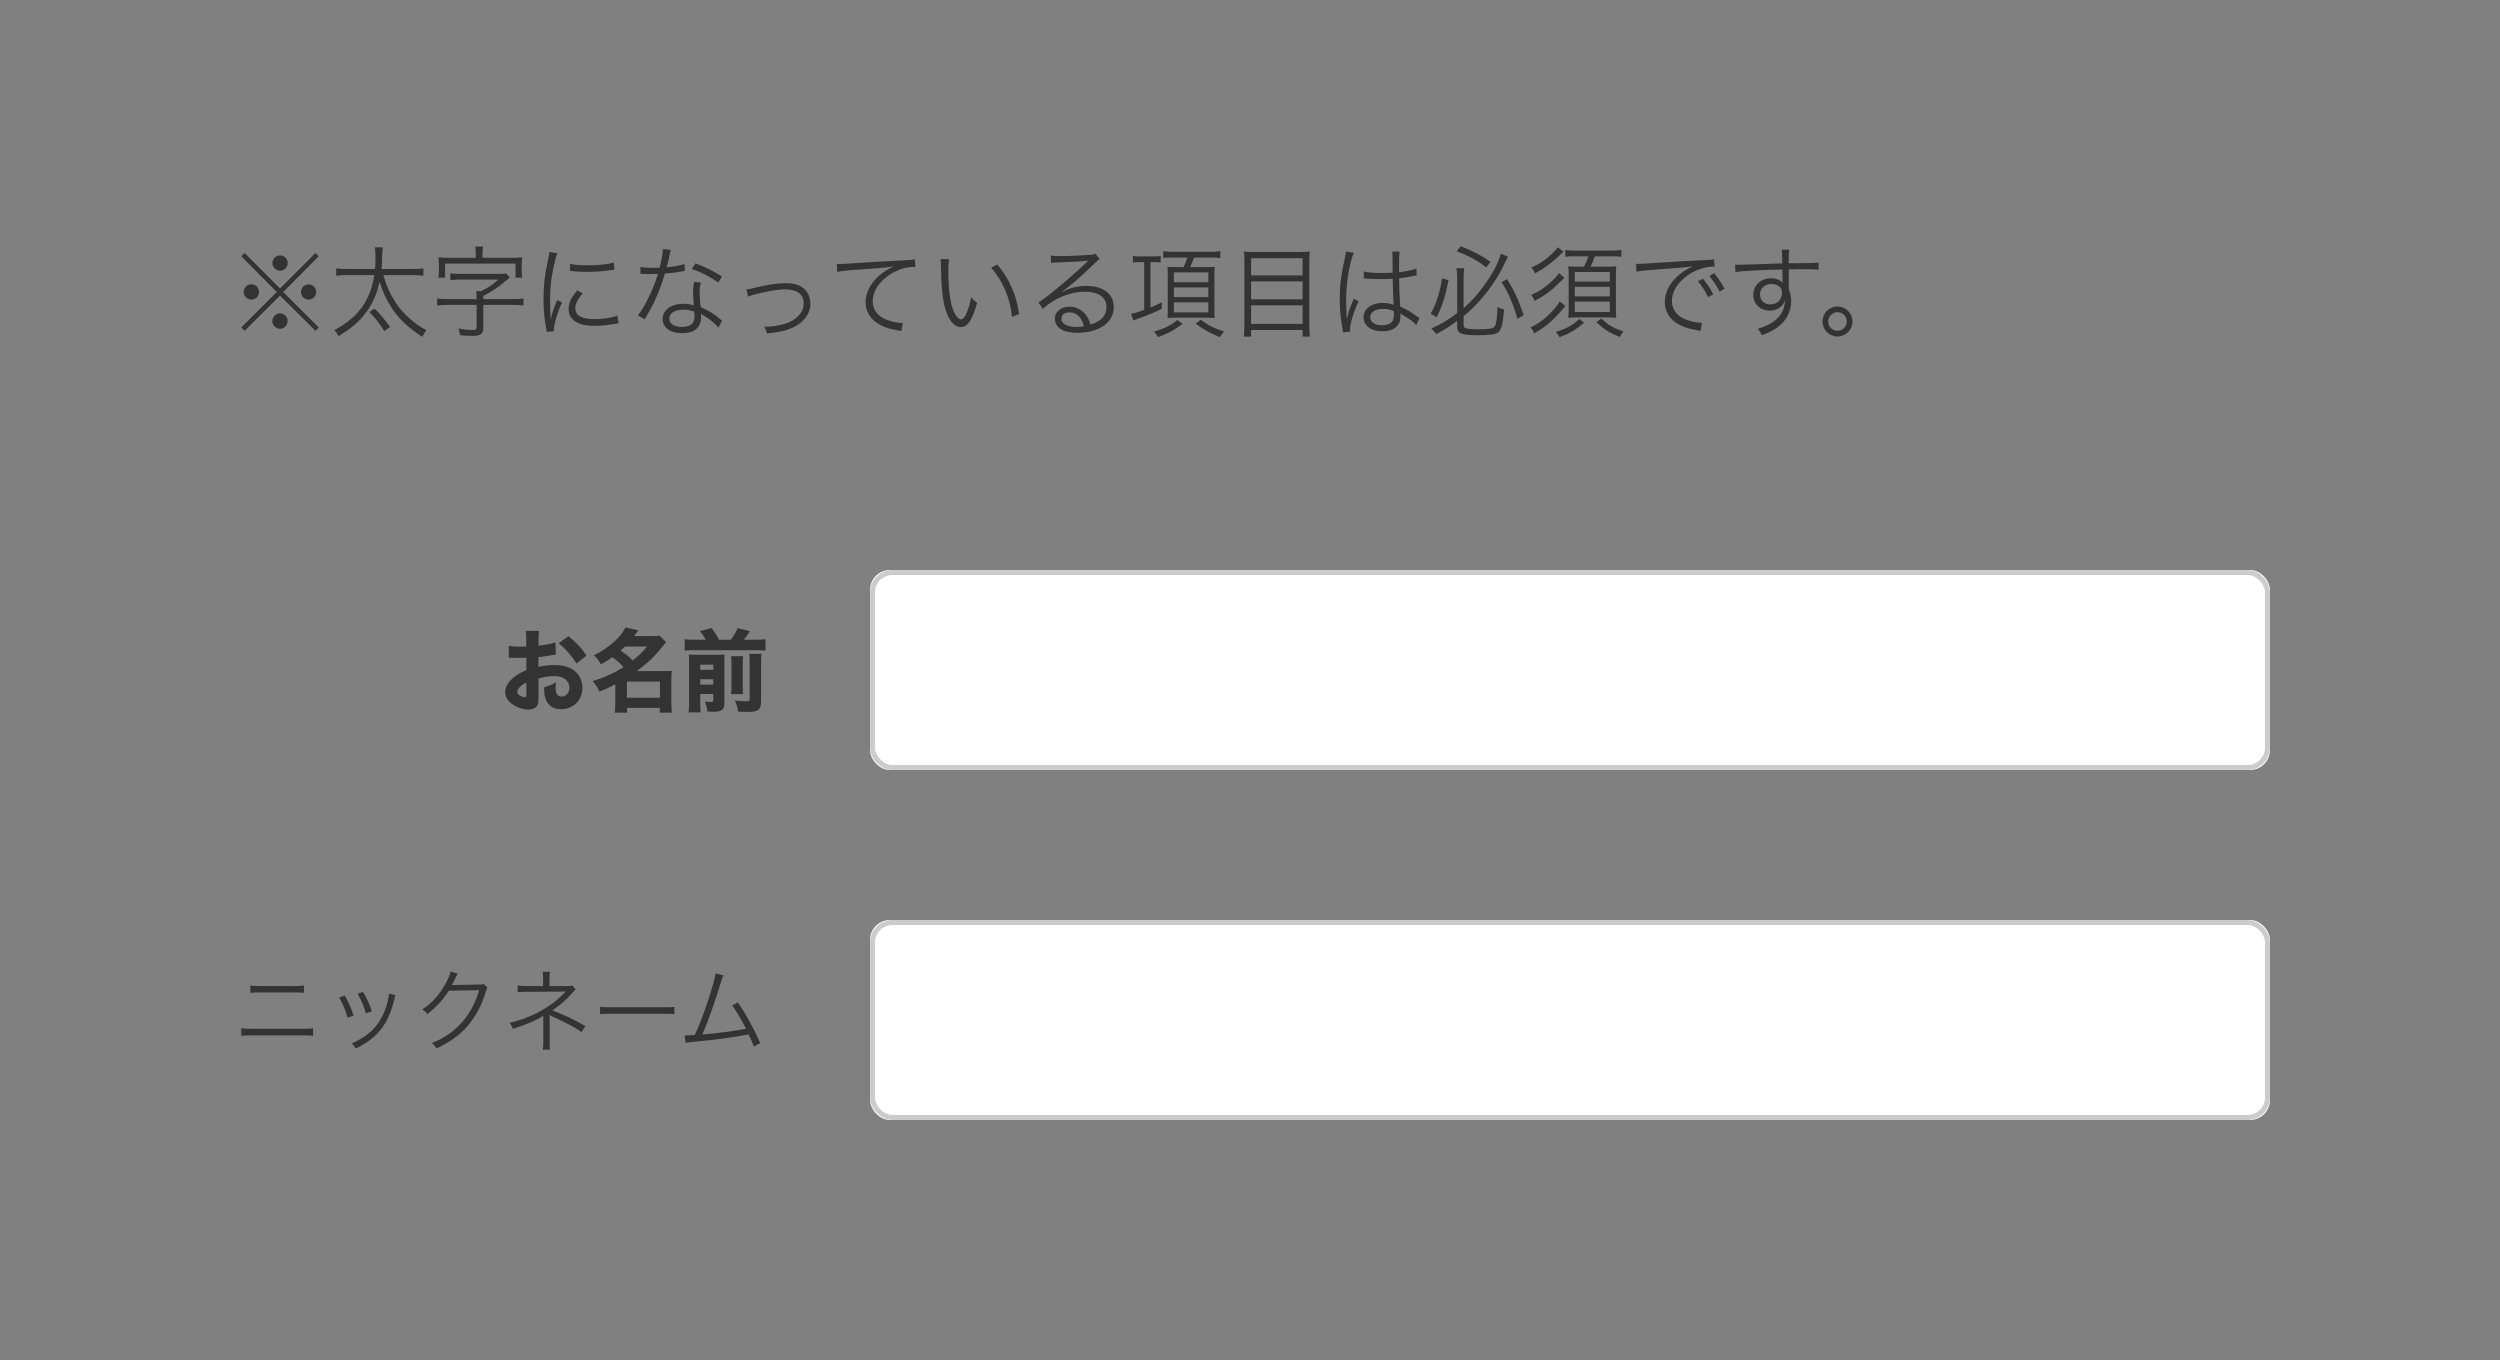 <?xml version="1.0" encoding="UTF-8" standalone="no"?>
<svg width="500px" height="272px" viewBox="0 0 500 272" version="1.1" xmlns="http://www.w3.org/2000/svg" xmlns:xlink="http://www.w3.org/1999/xlink" style="background: #FFFFFF;">
    <rect x="0" y="0" width="500" height="272" fill="#808080" stroke="none"/>
    <!-- Generator: Sketch 49.3 (51167) - http://www.bohemiancoding.com/sketch -->
    <title>1.3.3_ng_02</title>
    <desc>Created with Sketch.</desc>
    <defs>
        <rect id="path-1" x="128" y="65" width="280" height="40" rx="4"></rect>
        <rect id="path-2" x="128" y="135" width="280" height="40" rx="4"></rect>
    </defs>
    <g id="1.3.3_ng_02" stroke="none" stroke-width="1" fill="none" fill-rule="evenodd">
        <g id="Group-2" transform="translate(46, 49)">
            <g id="Rectangle-7">
                <use fill="#FFFFFF" fill-rule="evenodd" xlink:href="#path-1"></use>
                <rect stroke="#CCCCCC" stroke-width="1" x="128.5" y="65.5" width="279" height="39" rx="4"></rect>
            </g>
            <g id="Rectangle-7-Copy">
                <use fill="#FFFFFF" fill-rule="evenodd" xlink:href="#path-2"></use>
                <rect stroke="#CCCCCC" stroke-width="1" x="128.5" y="135.5" width="279" height="39" rx="4"></rect>
            </g>
            <path d="M65.088,79.49 L65.178,81.92 C64.818,81.956 64.656,81.974 63.9,82.118 C63,82.262 62.514,82.334 61.686,82.424 L61.686,84.386 C62.946,84.098 63.63,84.008 64.854,84.008 C66.438,84.008 67.698,84.332 68.67,84.98 C69.804,85.772 70.488,87.086 70.488,88.544 C70.488,91.028 68.67,92.846 66.204,92.846 C64.026,92.846 62.82,91.406 62.82,88.814 C62.82,88.742 62.82,88.598 62.838,88.436 C63.954,88.112 64.314,87.968 65.214,87.464 C65.142,87.878 65.124,88.166 65.124,88.454 C65.124,89.75 65.484,90.308 66.312,90.308 C67.212,90.308 67.878,89.57 67.878,88.544 C67.878,87.122 66.708,86.222 64.818,86.222 C63.774,86.222 62.82,86.366 61.704,86.708 L61.704,90.092 C61.704,91.442 61.65,91.82 61.398,92.18 C61.092,92.648 60.462,92.918 59.742,92.918 C58.698,92.918 57.438,92.522 56.538,91.892 C55.548,91.226 55.026,90.362 55.026,89.408 C55.026,88.49 55.602,87.464 56.628,86.564 C57.276,86.006 58.086,85.538 59.274,85.016 L59.274,82.55 C58.374,82.568 57.888,82.586 57.654,82.586 C57.492,82.586 57.456,82.586 56.52,82.55 L56.214,82.55 C56.124,82.55 55.962,82.55 55.764,82.568 L55.746,80.174 C56.232,80.282 57.06,80.336 58.014,80.336 C58.176,80.336 58.23,80.336 58.896,80.318 C59.13,80.318 59.13,80.318 59.256,80.3 L59.256,79.4 C59.256,78.23 59.238,77.78 59.148,77.168 L61.812,77.168 C61.722,77.798 61.704,78.176 61.704,79.256 L61.704,80.138 C62.82,80.03 64.134,79.778 65.088,79.49 Z M59.274,89.696 L59.274,87.5 C58.176,88.04 57.438,88.796 57.438,89.39 C57.438,89.642 57.6,89.876 57.942,90.092 C58.248,90.29 58.644,90.434 58.932,90.434 C59.202,90.434 59.274,90.29 59.274,89.696 Z M71.298,82.118 L69.3,83.702 C68.418,82.244 67.158,80.804 65.718,79.652 L67.698,78.248 C69.3,79.526 70.326,80.624 71.298,82.118 Z M77.058,91.658 L77.058,87.86 C75.924,88.454 75.204,88.796 73.89,89.336 C73.494,88.436 73.188,87.986 72.522,87.212 C74.664,86.6 76.716,85.664 78.714,84.422 C78.012,83.666 77.508,83.216 76.482,82.442 C75.762,82.964 75.258,83.27 74.178,83.864 C73.728,83.036 73.368,82.604 72.756,82.064 C74.304,81.326 75.618,80.444 76.842,79.346 C77.814,78.482 78.57,77.528 79.11,76.484 L81.648,77.06 C81.324,77.546 81.234,77.672 80.82,78.212 L84.384,78.212 C85.032,78.212 85.482,78.194 85.932,78.122 L87.21,79.418 C86.958,79.724 86.94,79.724 86.526,80.264 C85.032,82.19 83.484,83.666 81.342,85.214 L86.76,85.214 C87.534,85.214 87.93,85.196 88.362,85.16 C88.29,85.664 88.272,86.168 88.272,86.906 L88.272,91.676 C88.272,92.468 88.308,93.008 88.38,93.53 L85.95,93.53 L85.95,92.576 L79.398,92.576 L79.398,93.53 L76.95,93.53 C77.022,92.954 77.058,92.396 77.058,91.658 Z M83.43,80.3 L79.002,80.3 C78.606,80.678 78.48,80.804 78.138,81.11 C79.452,82.046 79.56,82.136 80.55,83.09 C81.864,82.046 82.548,81.38 83.43,80.3 Z M79.38,87.32 L79.38,90.542 L85.986,90.542 L85.986,87.32 L79.38,87.32 Z M92.916,78.95 L95.184,78.95 C94.806,78.284 94.608,77.978 93.96,77.222 L96.336,76.61 C97.02,77.546 97.398,78.14 97.812,78.95 L100.152,78.95 C100.782,78.176 101.124,77.582 101.52,76.628 L103.986,77.24 C103.572,77.906 103.176,78.482 102.78,78.95 L105.12,78.95 C106.038,78.95 106.542,78.914 107.1,78.842 L107.1,81.128 C106.542,81.056 106.092,81.038 105.12,81.038 L92.916,81.038 C91.998,81.038 91.512,81.056 90.936,81.128 L90.936,78.842 C91.602,78.932 92.016,78.95 92.916,78.95 Z M94.05,89.804 L94.05,91.532 C94.05,92.45 94.068,92.9 94.14,93.476 L91.71,93.476 C91.8,92.81 91.818,92.288 91.818,91.37 L91.818,83.522 C91.818,82.658 91.8,82.334 91.746,81.902 C92.268,81.938 92.736,81.956 93.42,81.956 L97.344,81.956 C98.208,81.956 98.55,81.938 98.928,81.902 C98.892,82.334 98.874,82.73 98.874,83.648 L98.874,91.424 C98.874,92.99 98.424,93.35 96.516,93.35 C96.372,93.35 96.102,93.35 95.49,93.314 C95.346,92.306 95.274,92.072 94.986,91.28 C95.598,91.37 95.814,91.388 96.228,91.388 C96.588,91.388 96.66,91.298 96.66,90.902 L96.66,89.804 L94.05,89.804 Z M94.05,87.914 L96.66,87.914 L96.66,86.852 L94.05,86.852 L94.05,87.914 Z M94.05,84.962 L96.66,84.962 L96.66,83.936 L94.05,83.936 L94.05,84.962 Z M100.224,82.244 L102.618,82.244 C102.564,82.748 102.546,83.126 102.546,83.972 L102.546,87.914 C102.546,88.958 102.564,89.282 102.618,89.822 L100.224,89.822 C100.278,89.246 100.296,88.922 100.296,87.932 L100.296,83.954 C100.296,83.162 100.278,82.802 100.224,82.244 Z M103.842,81.776 L106.308,81.776 C106.236,82.298 106.218,82.82 106.218,83.666 L106.218,91.136 C106.218,92.018 106.11,92.504 105.804,92.81 C105.408,93.242 104.832,93.386 103.626,93.386 C103.104,93.386 102.996,93.386 101.628,93.332 C101.484,92.45 101.34,91.964 100.98,91.1 C101.898,91.208 102.582,91.262 103.104,91.262 C103.824,91.262 103.932,91.19 103.932,90.722 L103.932,83.612 C103.932,82.658 103.914,82.298 103.842,81.776 Z" id="お名前" fill="#333333"></path>
            <path d="M10,8.7 L17.1,1.6 L17.74,2.26 L10.64,9.4 L17.74,16.5 L17.1,17.16 L10,10.12 L2.92,17.16 L2.26,16.5 L9.36,9.4 L2.26,2.26 L2.92,1.6 L10,8.7 Z M10.02,2.08 C10.86,2.08 11.54,2.76 11.54,3.6 C11.54,4.46 10.86,5.14 10.02,5.14 C9.18,5.14 8.48,4.44 8.48,3.6 C8.48,2.76 9.18,2.08 10.02,2.08 Z M4.28,7.86 C5.12,7.86 5.8,8.54 5.8,9.38 C5.8,10.24 5.12,10.92 4.28,10.92 C3.44,10.92 2.74,10.22 2.74,9.38 C2.74,8.54 3.42,7.86 4.28,7.86 Z M15.72,7.88 C16.56,7.88 17.24,8.56 17.24,9.4 C17.24,10.24 16.56,10.92 15.72,10.92 C14.88,10.92 14.2,10.24 14.2,9.4 C14.2,8.56 14.88,7.88 15.72,7.88 Z M10,13.68 C10.84,13.68 11.52,14.36 11.52,15.22 C11.52,16.06 10.82,16.76 10,16.76 C9.2,16.76 8.46,16.02 8.46,15.22 C8.46,14.46 9.18,13.68 9.86,13.68 L9.92,13.68 C9.94,13.7 9.94,13.7 9.96,13.7 L10,13.68 Z M36.5,6.02 L30.66,6.02 C31.42,8.5 32.1,9.94 33.26,11.72 C34.02,12.84 34.94,13.86 36.14,14.88 C37.18,15.78 37.84,16.24 39.3,17.06 C38.92,17.52 38.78,17.76 38.46,18.38 C35.4,16.34 33.74,14.74 32.24,12.42 C31.2,10.78 30.58,9.44 29.92,7.36 C29.44,9.46 28.8,11.06 27.82,12.6 C26.36,14.88 24.74,16.38 21.7,18.22 C21.44,17.7 21.28,17.44 20.86,17.02 C25.62,14.52 28.06,11.16 28.86,6.02 L23.44,6.02 C22.36,6.02 21.84,6.06 21.24,6.16 L21.24,4.66 C21.76,4.76 22.4,4.8 23.5,4.8 L29,4.8 C29.08,3.96 29.1,3.4 29.1,2.64 C29.1,1.72 29.06,1.02 28.96,0.46 L30.56,0.46 C30.46,1.14 30.44,1.54 30.42,2.54 C30.42,3.4 30.38,3.9 30.32,4.8 L36.48,4.8 C37.5,4.8 38.16,4.76 38.68,4.66 L38.68,6.16 C38.06,6.06 37.48,6.02 36.5,6.02 Z M32,16.4 L30.88,17.22 C29.78,15.52 29.18,14.76 27.88,13.4 L28.92,12.72 C30.1,13.88 30.94,14.88 32,16.4 Z M49.16,2.56 L49.16,1.96 C49.16,1.3 49.12,0.8 49.04,0.3 L50.62,0.3 C50.54,0.82 50.5,1.3 50.5,1.96 L50.5,2.56 L56.3,2.56 C57.12,2.56 57.74,2.54 58.44,2.46 C58.36,2.92 58.34,3.36 58.34,4 L58.34,5.14 C58.34,5.62 58.38,6.08 58.44,6.54 L57.1,6.54 L57.1,3.72 L43.02,3.72 L43.02,6.54 L41.68,6.54 C41.74,6.08 41.78,5.62 41.78,5.14 L41.78,4 C41.78,3.38 41.76,2.98 41.68,2.46 C42.38,2.54 43,2.56 43.82,2.56 L49.16,2.56 Z M43.52,10.82 L49.32,10.82 C49.32,10.1 49.3,9.68 49.22,9.22 L50.22,9.22 C51.66,8.52 52.44,8 53.68,6.92 L46.02,6.92 C45.24,6.92 44.66,6.96 44.06,7.06 L44.06,5.66 C44.58,5.74 45.14,5.78 46.02,5.78 L53.78,5.78 C54.52,5.78 54.92,5.76 55.26,5.7 L55.94,6.52 C55.68,6.74 55.66,6.76 55.18,7.16 C53.7,8.42 52.56,9.18 50.66,10.2 L50.66,10.82 L56.6,10.82 C57.46,10.82 58.14,10.78 58.7,10.7 L58.7,12.1 C58.12,12.02 57.44,11.98 56.6,11.98 L50.66,11.98 L50.66,16.54 C50.66,17.76 50.12,18.18 48.54,18.18 C47.74,18.18 46.94,18.14 46.02,18.04 C45.96,17.54 45.88,17.26 45.66,16.7 C46.46,16.86 47.7,17 48.48,17 C49.12,17 49.32,16.86 49.32,16.42 L49.32,11.98 L43.52,11.98 C42.68,11.98 42,12.02 41.42,12.1 L41.42,10.7 C42.02,10.78 42.66,10.82 43.52,10.82 Z M63.88,1.4 L65.46,1.64 C65.16,2.5 64.92,3.48 64.62,4.84 C64.2,6.94 64.02,8.7 64.02,11.1 C64.02,12.66 64.06,13.84 64.14,14.9 C64.42,13.56 64.8,12.46 65.44,11 L66.4,11.46 C65.5,13.44 64.78,15.84 64.78,16.96 L64.78,17.26 L63.34,17.38 C63.3,17.06 63.28,16.96 63.22,16.58 C62.84,14.46 62.7,13.02 62.7,10.92 C62.7,8.08 62.94,5.96 63.6,3 C63.8,2.06 63.84,1.86 63.88,1.4 Z M68,5.18 L68.02,3.76 C68.88,3.98 69.86,4.06 71.42,4.06 C73.64,4.06 75.44,3.88 76.78,3.52 L76.88,4.94 C76.84,4.94 76.38,5 75.5,5.12 C74.34,5.28 72.74,5.38 71.2,5.38 C70.08,5.38 69.3,5.32 68,5.18 Z M69.46,9.08 L70.56,9.68 C69.56,10.78 69.06,11.74 69.06,12.62 C69.06,14.1 70.32,14.82 72.9,14.82 C74.72,14.82 76.42,14.56 77.5,14.12 L77.7,15.66 C77.44,15.68 77.4,15.7 77,15.76 C75.6,16.04 74.26,16.16 72.9,16.16 C70.62,16.16 69.18,15.68 68.32,14.64 C67.92,14.14 67.72,13.54 67.72,12.8 C67.72,11.58 68.22,10.5 69.46,9.08 Z M86.6,0.78 L88.18,1 C88.04,1.38 88.02,1.46 87.86,2.28 C87.72,2.96 87.6,3.44 87.32,4.46 C88.72,4.34 89.98,4.1 90.9,3.8 L90.96,5.18 C90.74,5.22 90.74,5.22 90.26,5.3 C89.44,5.48 88.2,5.64 86.98,5.72 C86.36,7.86 85.64,9.72 84.76,11.56 C84.28,12.52 84.1,12.86 83.34,14.18 C83.16,14.46 83.04,14.7 82.94,14.86 L81.58,14.06 C82.22,13.26 82.76,12.38 83.5,10.94 C84.42,9.12 85,7.68 85.58,5.78 C85.08,5.8 84.4,5.82 84.1,5.82 C83.76,5.82 83.08,5.8 82.78,5.8 C82.56,5.78 82.4,5.78 82.34,5.78 L82.08,5.78 L82.1,4.4 C82.78,4.52 83.38,4.56 84.48,4.56 C84.88,4.56 85.54,4.54 85.92,4.54 C86.24,3.4 86.56,1.7 86.6,0.78 Z M98.38,6.3 L97.66,7.5 C95.98,6.34 94.46,5.54 92.36,4.78 L93.1,3.66 C95.42,4.58 96.76,5.26 98.38,6.3 Z M98.42,15.16 L97.68,16.52 C96.9,15.56 95.64,14.56 94.18,13.8 C94.22,14.12 94.22,14.24 94.22,14.44 C94.22,16.5 92.86,17.64 90.42,17.64 C88.02,17.64 86.52,16.52 86.52,14.74 C86.52,13.66 87.26,12.66 88.38,12.2 C89.08,11.9 89.84,11.76 90.74,11.76 C91.48,11.76 91.98,11.84 92.76,12.06 C92.66,10.76 92.62,9.82 92.62,9.32 C92.62,8.6 92.66,8.12 92.82,7.38 L94.18,7.52 C93.98,8.26 93.92,8.68 93.92,9.38 C93.92,10.28 94.02,11.66 94.14,12.42 C95.74,13.12 96.98,13.88 98.06,14.84 C98.28,15.06 98.28,15.06 98.42,15.16 Z M92.86,13.34 C92.02,13.04 91.44,12.94 90.64,12.94 C88.94,12.94 87.86,13.64 87.86,14.74 C87.86,15.76 88.82,16.38 90.4,16.38 C92.12,16.38 92.9,15.7 92.9,14.2 C92.9,13.96 92.86,13.34 92.86,13.34 Z M103.64,10.34 L103.28,8.88 C103.78,8.84 103.88,8.82 105.12,8.52 C107.74,7.9 109.5,7.64 111.22,7.64 C113.28,7.64 114.7,8.26 115.46,9.5 C115.86,10.14 116.08,10.96 116.08,11.78 C116.08,14.02 114.28,16.06 111.5,16.94 C110.28,17.32 109.8,17.4 107.38,17.7 C107.26,17.14 107.18,16.94 106.86,16.32 C106.98,16.34 107.06,16.34 107.14,16.34 C108.38,16.34 109.94,16.1 111.08,15.72 C113.36,14.98 114.74,13.46 114.74,11.68 C114.74,9.86 113.46,8.88 111.04,8.88 C109.7,8.88 108.16,9.12 105.78,9.68 C104.56,9.96 104.24,10.06 103.64,10.34 Z M121.46,5.38 L121.36,3.8 L122.08,3.8 C122.36,3.8 122.6,3.78 123.22,3.74 C125.6,3.56 132,3.2 134.58,3.08 C135.7,3.04 136.64,2.96 136.96,2.86 L137.08,4.36 C136.28,4.36 135.6,4.44 134.84,4.62 C133.5,4.98 132.1,5.7 131,6.64 C129.4,7.98 128.54,9.6 128.54,11.26 C128.54,12.94 129.56,14.28 131.34,14.96 C132.32,15.32 133.58,15.6 134.34,15.6 L134.54,15.6 L134.28,17.22 C134.06,17.18 133.98,17.16 133.66,17.1 C131.68,16.76 130.48,16.34 129.34,15.56 C127.92,14.6 127.12,13.12 127.12,11.48 C127.12,9.16 128.48,6.94 130.86,5.34 C131.48,4.92 132,4.64 132.76,4.28 C131.58,4.48 130.58,4.58 128.36,4.72 C124.22,5 122.44,5.16 121.46,5.38 Z M142.12,2.82 L143.8,2.84 C143.7,3.46 143.66,4.12 143.66,5.22 C143.66,7.42 143.88,10.16 144.18,11.44 C144.62,13.48 145.44,14.86 146.2,14.86 C146.56,14.86 146.9,14.52 147.2,13.86 C147.66,12.86 147.98,11.8 148.24,10.44 C148.68,10.96 148.86,11.14 149.42,11.58 C148.44,15.08 147.52,16.42 146.1,16.42 C144.98,16.42 143.94,15.3 143.26,13.38 C142.56,11.48 142.28,8.92 142.18,4 C142.16,3.24 142.16,3.18 142.12,2.82 Z M152.24,4.52 L153.46,3.9 C154.76,5.44 155.58,6.76 156.32,8.46 C157.08,10.14 157.46,11.56 157.82,13.8 L156.4,14.38 C156.04,10.66 154.58,7.24 152.24,4.52 Z M164.22,3.6 L164.14,2.1 C164.7,2.2 165.06,2.22 166.02,2.22 C167.68,2.22 170.34,2.1 172.14,1.96 C172.66,1.92 172.84,1.88 173.1,1.74 L173.94,2.84 C173.66,2.98 173.56,3.06 172.92,3.68 C170.16,6.38 167.74,8.46 166.34,9.36 L166.38,9.42 C167.9,8.6 169.52,8.18 171.28,8.18 C174.62,8.18 176.76,9.82 176.76,12.38 C176.76,15.5 173.86,17.56 169.42,17.56 C166.6,17.56 164.98,16.52 164.98,14.68 C164.98,13.34 166.22,12.34 167.88,12.34 C169.22,12.34 170.38,12.92 171.18,13.98 C171.6,14.54 171.82,15.02 172.1,15.9 C174.2,15.32 175.3,14.1 175.3,12.4 C175.3,10.48 173.7,9.34 171,9.34 C168.06,9.34 164.9,10.62 162.58,12.76 L161.68,11.48 C162.4,11.06 163.12,10.54 164.48,9.44 C166.62,7.74 169.78,4.96 171.16,3.6 L171.6,3.16 L171.56,3.12 C171.5,3.12 171.5,3.12 171.38,3.14 C170.74,3.26 168.34,3.4 165.3,3.5 C164.86,3.52 164.66,3.54 164.22,3.6 Z M170.78,16.26 C170.34,14.44 169.34,13.48 167.9,13.48 C166.9,13.48 166.28,13.96 166.28,14.72 C166.28,15.24 166.54,15.62 167.08,15.94 C167.6,16.22 168.46,16.4 169.32,16.4 C169.82,16.4 170.06,16.38 170.78,16.26 Z M182.84,3.42 L181.94,3.42 C181.4,3.42 181.04,3.44 180.58,3.5 L180.58,2.2 C180.96,2.26 181.38,2.28 182.04,2.28 L184.7,2.28 C185.34,2.28 185.8,2.26 186.14,2.2 L186.14,3.5 C185.7,3.44 185.34,3.42 184.76,3.42 L184.1,3.42 L184.1,12.5 C184.94,12.16 185.38,11.96 186.36,11.46 L186.36,12.74 C185.04,13.44 184.06,13.84 181.04,14.94 C180.96,14.98 180.86,15.02 180.64,15.12 L180.24,13.74 C180.86,13.66 181.54,13.46 182.84,12.98 L182.84,3.42 Z M191.5,2.5 L188.58,2.5 C187.82,2.5 187.26,2.52 186.66,2.58 L186.66,1.24 C187.24,1.32 187.82,1.36 188.62,1.36 L196.18,1.36 C197.1,1.36 197.52,1.34 198.06,1.24 L198.06,2.6 C197.58,2.54 197.02,2.5 196.2,2.5 L192.84,2.5 C192.56,3.26 192.26,3.92 192.02,4.42 L195.7,4.42 C196.02,4.42 196.68,4.4 196.94,4.36 C196.9,4.7 196.88,5.46 196.88,6.2 L196.88,12.66 C196.88,13.5 196.9,14.2 196.94,14.6 C196.86,14.6 196.78,14.58 196.74,14.58 C196.58,14.56 196.48,14.56 196.48,14.56 L196.18,14.56 L195.16,14.54 L189.22,14.54 C188.48,14.54 187.86,14.56 187.5,14.6 C187.54,14.16 187.56,13.42 187.56,12.68 L187.56,6.14 C187.56,5.34 187.54,4.82 187.48,4.36 C187.86,4.4 187.86,4.4 189.18,4.42 L190.7,4.42 C191.04,3.78 191.28,3.2 191.5,2.5 Z M188.78,5.48 L188.78,7.44 L195.66,7.44 L195.66,5.48 L188.78,5.48 Z M188.78,8.48 L188.78,10.42 L195.66,10.42 L195.66,8.48 L188.78,8.48 Z M188.78,11.46 L188.78,13.48 L195.66,13.48 L195.66,11.46 L188.78,11.46 Z M193.14,15.74 L194.14,14.94 C195.66,16.08 196.76,16.64 198.82,17.3 C198.48,17.64 198.32,17.86 197.98,18.42 C196,17.64 194.82,17 193.14,15.74 Z M189.46,15 L190.52,15.76 C188.84,17.04 187.82,17.58 185.62,18.42 C185.32,17.92 185.16,17.74 184.78,17.34 C187.02,16.64 188.16,16.08 189.46,15 Z M204.92,1.4 L213.88,1.4 C214.82,1.4 215.38,1.38 215.96,1.3 C215.88,1.88 215.86,2.4 215.86,3.14 L215.86,16.2 C215.86,17.14 215.9,17.72 215.98,18.32 L214.52,18.32 L214.52,17 L204.22,17 L204.22,18.32 L202.76,18.32 C202.84,17.74 202.88,17.16 202.88,16.28 L202.88,3.28 C202.88,2.44 202.86,1.9 202.78,1.3 C203.42,1.38 204,1.4 204.92,1.4 Z M204.22,6.08 L214.52,6.08 L214.52,2.64 L204.22,2.64 L204.22,6.08 Z M204.22,7.28 L204.22,10.86 L214.52,10.86 L214.52,7.28 L204.22,7.28 Z M204.22,12.06 L204.22,15.78 L214.52,15.78 L214.52,12.06 L204.22,12.06 Z M226.74,6.68 L226.78,5.28 C227.76,5.52 228.62,5.6 230.38,5.6 C231.16,5.6 231.7,5.58 232.52,5.54 C232.5,3.66 232.5,3.66 232.5,2.14 C232.5,1.8 232.48,1.52 232.44,1.32 L233.94,1.32 C233.84,1.86 233.8,2.8 233.8,4.46 C233.8,4.68 233.8,5 233.82,5.44 C235.36,5.26 236.52,5.02 237.28,4.7 L237.34,6.06 C237.3,6.06 237.3,6.06 235.94,6.34 C235.42,6.46 234.86,6.54 233.82,6.66 C233.84,8.64 233.88,9.66 234.04,12.32 C235.5,12.98 236.06,13.3 237.38,14.28 C237.62,14.44 237.66,14.48 237.88,14.62 L237.26,16.02 C236.64,15.32 235.84,14.76 234.42,13.94 C234.34,13.9 234.34,13.9 234.22,13.82 C234.14,13.76 234.14,13.76 234.04,13.7 C234.08,14 234.08,14.04 234.08,14.22 C234.08,14.74 234,15.22 233.84,15.58 C233.36,16.64 232.14,17.26 230.5,17.26 C228.18,17.26 226.72,16.16 226.72,14.42 C226.72,12.76 228.3,11.58 230.52,11.58 C231.34,11.58 232.28,11.74 232.74,11.98 C232.68,11.56 232.6,9.68 232.54,6.76 C231.64,6.8 231.02,6.82 230.26,6.82 C229.44,6.82 228.7,6.8 228,6.76 C227.66,6.72 227.44,6.72 227.36,6.72 C227.18,6.7 227.06,6.7 227.02,6.7 C226.92,6.68 226.86,6.68 226.82,6.68 L226.74,6.68 Z M232.76,13.2 C231.94,12.88 231.42,12.78 230.62,12.78 C229.06,12.78 228.04,13.44 228.04,14.44 C228.04,15.42 228.96,16.06 230.36,16.06 C231.24,16.06 232.02,15.8 232.4,15.36 C232.66,15.06 232.78,14.58 232.78,13.8 C232.78,13.66 232.76,13.2 232.76,13.2 Z M223.2,1.3 L224.76,1.56 C223.9,3.56 223.22,7.66 223.22,10.94 C223.22,11.64 223.26,12.82 223.3,13.74 C223.3,13.9 223.3,13.94 223.32,14.3 L223.32,14.68 L223.4,14.7 C223.76,13.2 223.9,12.82 224.58,11.18 C224.66,11 224.7,10.92 224.74,10.78 L225.72,11.24 C224.78,13.2 224,15.74 224,16.92 C224,17.02 224,17.04 224.04,17.32 L222.62,17.46 C222.6,17.28 222.58,17.18 222.5,16.72 C222.14,14.86 221.94,12.8 221.94,10.78 C221.94,8.12 222.2,6.02 222.98,2.56 C223.16,1.68 223.18,1.56 223.2,1.3 Z M246.72,14.22 L246.72,16.02 C246.72,16.7 247.28,16.86 249.78,16.86 C251.02,16.86 251.94,16.78 252.4,16.64 C252.92,16.48 253.1,16.2 253.28,15.14 C253.42,14.34 253.46,13.8 253.5,12.38 C254.02,12.66 254.32,12.78 254.82,12.88 C254.56,16.02 254.24,17.14 253.46,17.58 C252.88,17.92 251.8,18.04 249.62,18.04 C246.22,18.04 245.44,17.72 245.44,16.32 L245.44,15.16 C243.88,16.32 243.08,16.84 241.22,17.84 C240.92,17.34 240.72,17.1 240.24,16.72 C242.34,15.76 243.56,15.04 245.44,13.6 L245.44,6.54 C245.44,5.9 245.4,5.46 245.3,4.64 L246.86,4.64 C246.76,5.22 246.72,5.78 246.72,6.52 L246.72,12.64 C248.34,11.18 249.34,10.1 250.72,8.22 C252.5,5.8 253.72,3.54 254.16,1.74 L255.6,2.34 C255.38,2.74 255.32,2.86 254.94,3.66 C253.52,6.64 251.9,9.02 249.5,11.62 C248.6,12.62 248.16,13.02 246.72,14.22 Z M245.36,1.24 L246.14,0.24 C248.74,1.28 250.06,1.98 252.1,3.34 L251.28,4.48 C249.46,3.1 248,2.3 245.36,1.24 Z M242.4,6.66 L243.7,7.02 C243.06,10.3 242.58,11.84 241.36,14.46 L240.14,13.74 C240.82,12.48 241.08,11.9 241.48,10.64 C241.96,9.18 242.14,8.38 242.4,6.66 Z M254.3,7.44 L255.42,6.82 C256.8,9.04 257.72,11.02 258.74,14.02 L257.48,14.76 C256.94,12.88 256.6,11.92 255.94,10.44 C255.42,9.24 255.1,8.68 254.3,7.44 Z M271.68,2.26 L268.98,2.26 C268.08,2.26 267.6,2.28 267.06,2.36 L267.06,1 C267.62,1.08 268.24,1.12 269.06,1.12 L276.24,1.12 C277.06,1.12 277.72,1.08 278.28,1 L278.28,2.36 C277.86,2.28 277.38,2.26 276.3,2.26 L272.98,2.26 C272.7,3.04 272.4,3.74 272.1,4.34 L275.42,4.34 C276.3,4.34 276.82,4.32 277.26,4.26 C277.2,4.76 277.18,5.3 277.18,6.16 L277.18,12.6 C277.18,13.44 277.2,14.02 277.26,14.56 C276.74,14.5 276.18,14.48 275.46,14.48 L269.4,14.48 C268.68,14.48 268.22,14.5 267.66,14.56 C267.72,13.98 267.74,13.38 267.74,12.66 L267.74,6.06 C267.74,5.36 267.72,4.82 267.66,4.26 C268.14,4.32 268.48,4.34 269.36,4.34 L270.8,4.34 C271.18,3.64 271.44,3.02 271.68,2.26 Z M268.96,5.4 L268.96,7.32 L275.96,7.32 L275.96,5.4 L268.96,5.4 Z M268.96,8.36 L268.96,10.28 L275.96,10.28 L275.96,8.36 L268.96,8.36 Z M268.96,11.32 L268.96,13.4 L275.96,13.4 L275.96,11.32 L268.96,11.32 Z M265.54,0.46 L266.7,1.32 C266.52,1.48 266.52,1.48 266.16,1.84 C264.46,3.5 262.88,4.68 261.02,5.68 C260.84,5.26 260.54,4.8 260.3,4.5 C262.08,3.7 263.32,2.84 264.68,1.48 C265.12,1.04 265.32,0.82 265.54,0.46 Z M265.94,11.28 L267.08,12.2 C264.8,14.94 263.28,16.28 260.88,17.66 C260.66,17.18 260.44,16.86 260.1,16.48 C262,15.58 263.34,14.52 264.96,12.66 C265.44,12.12 265.68,11.76 265.94,11.28 Z M273.28,15.42 L274.28,14.72 C275.68,16.02 276.66,16.6 278.68,17.3 C278.38,17.64 278.16,18 277.96,18.4 C275.9,17.56 274.74,16.84 273.28,15.42 Z M265.8,5.64 L266.88,6.56 C266.6,6.82 266.6,6.82 265.92,7.5 C264.28,9.12 262.7,10.28 260.92,11.18 C260.72,10.7 260.58,10.46 260.24,9.98 C262.02,9.2 263.2,8.38 264.8,6.82 C265.32,6.3 265.56,6 265.8,5.64 Z M269.9,14.78 L270.8,15.54 C269.16,16.98 268.1,17.6 265.92,18.44 C265.74,18.1 265.5,17.76 265.18,17.4 C267.38,16.68 268.46,16.08 269.9,14.78 Z M281.3,5.34 L281.2,3.76 C281.58,3.78 281.78,3.78 281.92,3.78 C282.2,3.78 282.44,3.76 283.06,3.72 C284.18,3.64 284.3,3.62 286.76,3.48 L289.9,3.28 C292.36,3.14 292.62,3.12 293.28,3.1 L294.42,3.06 C296.14,2.96 296.52,2.92 296.8,2.84 L296.92,4.32 C296.12,4.32 295.44,4.4 294.68,4.6 C293.34,4.94 291.94,5.66 290.84,6.6 C289.24,7.94 288.38,9.56 288.38,11.22 C288.38,12.9 289.4,14.24 291.18,14.92 C292.16,15.28 293.42,15.56 294.18,15.56 L294.38,15.56 L294.12,17.18 C293.9,17.14 293.86,17.12 293.5,17.06 C291.52,16.72 290.32,16.3 289.18,15.52 C287.76,14.56 286.96,13.1 286.96,11.44 C286.96,9.12 288.32,6.92 290.7,5.3 C291.32,4.88 291.84,4.6 292.6,4.24 C291.46,4.44 290.3,4.54 288.2,4.68 C284.22,4.96 282.02,5.16 281.3,5.34 Z M293.58,7.26 L294.58,6.74 C295.48,7.82 296.04,8.66 296.64,9.84 L295.62,10.44 C295.14,9.38 294.18,7.88 293.58,7.26 Z M295.86,6.18 L296.84,5.64 C297.74,6.74 298.24,7.5 298.9,8.76 L297.9,9.32 C297.46,8.38 296.64,7.1 295.86,6.18 Z M310.46,3.68 L310.42,2.1 C310.42,1.58 310.4,1.36 310.34,0.94 L311.84,0.94 C311.76,1.58 311.74,1.88 311.74,3.44 L311.74,3.66 C315.52,3.64 317.06,3.6 317.72,3.52 L317.72,4.94 C316.98,4.86 316.28,4.84 313.9,4.84 C313.6,4.84 313.38,4.84 311.76,4.88 L311.76,8.84 C312.1,9.68 312.24,10.32 312.24,11.2 C312.24,13.28 311.28,15.12 309.56,16.42 C308.74,17.02 307.86,17.48 306.4,18.04 C306.06,17.4 305.94,17.22 305.52,16.78 C307.08,16.28 307.96,15.88 308.76,15.28 C310.22,14.18 310.92,12.88 311,11.06 C310.82,11.54 310.7,11.76 310.46,12.04 C309.86,12.76 309,13.12 307.94,13.12 C306.02,13.12 304.66,11.8 304.66,9.96 C304.66,8.06 306.16,6.66 308.2,6.66 C309.16,6.66 310,6.98 310.52,7.56 C310.5,7.28 310.5,7.2 310.5,6.46 C310.5,6.38 310.48,6.18 310.48,5.94 L310.48,4.9 C306.46,4.98 302.42,5.18 301.08,5.4 L301.02,3.94 C301.38,3.96 301.52,3.96 301.82,3.96 C302.4,3.96 302.4,3.96 305.62,3.84 C307.54,3.76 309.1,3.72 310.46,3.68 Z M310.4,9.52 C310.4,8.86 310.14,8.44 309.56,8.12 C309.18,7.9 308.76,7.8 308.22,7.8 C306.96,7.8 306,8.7 306,9.9 C306,11.06 306.84,11.88 308.06,11.88 C309.44,11.88 310.4,10.92 310.4,9.52 Z M321.5,12.3 C323.16,12.3 324.5,13.64 324.5,15.3 C324.5,16.96 323.16,18.3 321.5,18.3 C319.84,18.3 318.5,16.96 318.5,15.3 C318.5,13.64 319.84,12.3 321.5,12.3 Z M321.5,13.44 C320.48,13.44 319.64,14.28 319.64,15.3 C319.64,16.32 320.48,17.16 321.5,17.16 C322.52,17.16 323.36,16.32 323.36,15.3 C323.36,14.28 322.52,13.44 321.5,13.44 Z" id="※太字になっている項目は必須です。" fill="#333333"></path>
            <path d="M4.068,149.56 L4.068,148.102 C4.662,148.192 5.058,148.21 5.994,148.21 L12.87,148.21 C13.806,148.21 14.202,148.192 14.796,148.102 L14.796,149.56 C14.256,149.506 13.77,149.488 12.888,149.488 L5.976,149.488 C5.094,149.488 4.608,149.506 4.068,149.56 Z M2.25,158.164 L2.25,156.652 C2.898,156.742 3.276,156.76 4.338,156.76 L14.544,156.76 C15.606,156.76 15.984,156.742 16.632,156.652 L16.632,158.164 C16.038,158.092 15.516,158.074 14.562,158.074 L4.32,158.074 C3.366,158.074 2.862,158.092 2.25,158.164 Z M21.816,150.496 L22.95,150.118 C23.67,151.36 24.066,152.206 24.732,154.114 L23.508,154.528 C23.076,152.944 22.572,151.738 21.816,150.496 Z M25.524,149.74 L26.622,149.398 C27.576,151.108 27.9,151.828 28.368,153.268 L27.18,153.682 C26.856,152.404 26.298,151.09 25.524,149.74 Z M31.77,149.722 L33.102,150.01 C32.994,150.298 32.994,150.298 32.706,151.468 C32.418,152.728 31.77,154.384 31.122,155.5 C29.844,157.696 27.954,159.352 25.164,160.702 C24.894,160.252 24.75,160.072 24.336,159.694 C27.108,158.452 28.8,157.066 30.042,154.996 C30.726,153.862 31.248,152.512 31.572,151.126 C31.698,150.532 31.77,150.118 31.77,149.902 L31.77,149.722 Z M44.1,145.33 L45.576,145.708 C45.414,145.942 45.414,145.942 45.18,146.446 C44.712,147.418 44.55,147.724 44.352,148.048 C44.586,147.994 44.586,147.994 49.788,147.904 C50.418,147.904 50.472,147.886 50.724,147.778 L51.498,148.534 C51.336,148.75 51.336,148.768 51.138,149.416 C50.382,151.954 49.068,154.402 47.538,156.184 C45.882,158.074 43.902,159.496 41.274,160.684 C40.986,160.162 40.842,159.982 40.374,159.622 C43.092,158.506 45,157.138 46.728,155.068 C48.114,153.394 49.194,151.288 49.824,149.038 L43.758,149.146 C42.66,150.91 41.22,152.494 39.456,153.826 C39.15,153.376 38.97,153.214 38.448,152.89 C40.356,151.648 41.724,150.154 42.966,147.958 C43.65,146.77 44.01,145.96 44.1,145.33 Z M64.008,160.936 L62.55,160.936 C62.622,160.504 62.658,160.036 62.658,159.406 L62.658,154.33 C62.658,154.24 62.658,154.222 62.676,154.132 C61.524,154.96 59.184,155.968 56.592,156.76 C56.358,156.184 56.268,156.004 55.926,155.572 C58.104,155.014 59.382,154.564 61.128,153.718 C63.432,152.602 65.43,151.144 67.176,149.272 C66.708,149.308 66.42,149.326 66.15,149.326 L59.274,149.362 C58.464,149.362 58.032,149.38 57.528,149.434 L57.528,148.084 C57.996,148.174 58.518,148.21 59.274,148.21 L62.622,148.21 L62.622,146.59 C62.622,145.996 62.604,145.726 62.55,145.366 L63.99,145.366 C63.918,145.744 63.9,146.014 63.9,146.554 L63.9,148.21 L67.68,148.21 C68.058,148.21 68.238,148.174 68.472,148.084 L69.138,148.876 C68.868,149.11 68.832,149.146 68.652,149.362 C67.446,150.784 66.51,151.63 64.476,153.088 C67.248,154.15 68.778,154.888 71.064,156.22 L70.326,157.408 C68.832,156.4 67.266,155.554 64.386,154.258 C64.296,154.222 64.116,154.132 63.864,153.988 C63.918,154.258 63.936,154.474 63.936,154.906 L63.936,159.37 C63.936,160.162 63.936,160.45 64.008,160.936 Z M74.016,153.826 L74.016,152.35 C74.538,152.44 75.024,152.458 76.248,152.458 L86.706,152.458 C88.038,152.458 88.326,152.44 88.884,152.368 L88.884,153.826 C88.308,153.772 87.894,153.754 86.688,153.754 L76.248,153.754 C74.934,153.754 74.556,153.772 74.016,153.826 Z M97.11,145.69 L98.694,146.068 C98.514,146.41 98.388,146.77 98.208,147.364 C96.894,151.684 95.67,155.14 94.464,157.894 C96.858,157.732 101.088,157.174 103.212,156.76 C102.258,154.87 101.322,153.322 100.44,152.098 L101.556,151.486 C102.996,153.466 104.796,156.724 106.038,159.622 L104.778,160.306 C104.382,159.28 104.13,158.704 103.716,157.876 C100.692,158.47 97.11,158.956 92.646,159.37 C91.962,159.424 91.458,159.496 91.116,159.568 L90.936,158.074 C91.35,158.092 91.35,158.092 91.44,158.092 C91.566,158.092 92.556,158.038 92.97,158.002 C94.086,155.482 94.806,153.574 95.688,150.874 C96.57,148.156 96.966,146.716 97.11,145.69 Z" id="ニックネーム" fill="#333333"></path>
        </g>
    </g>
</svg>
